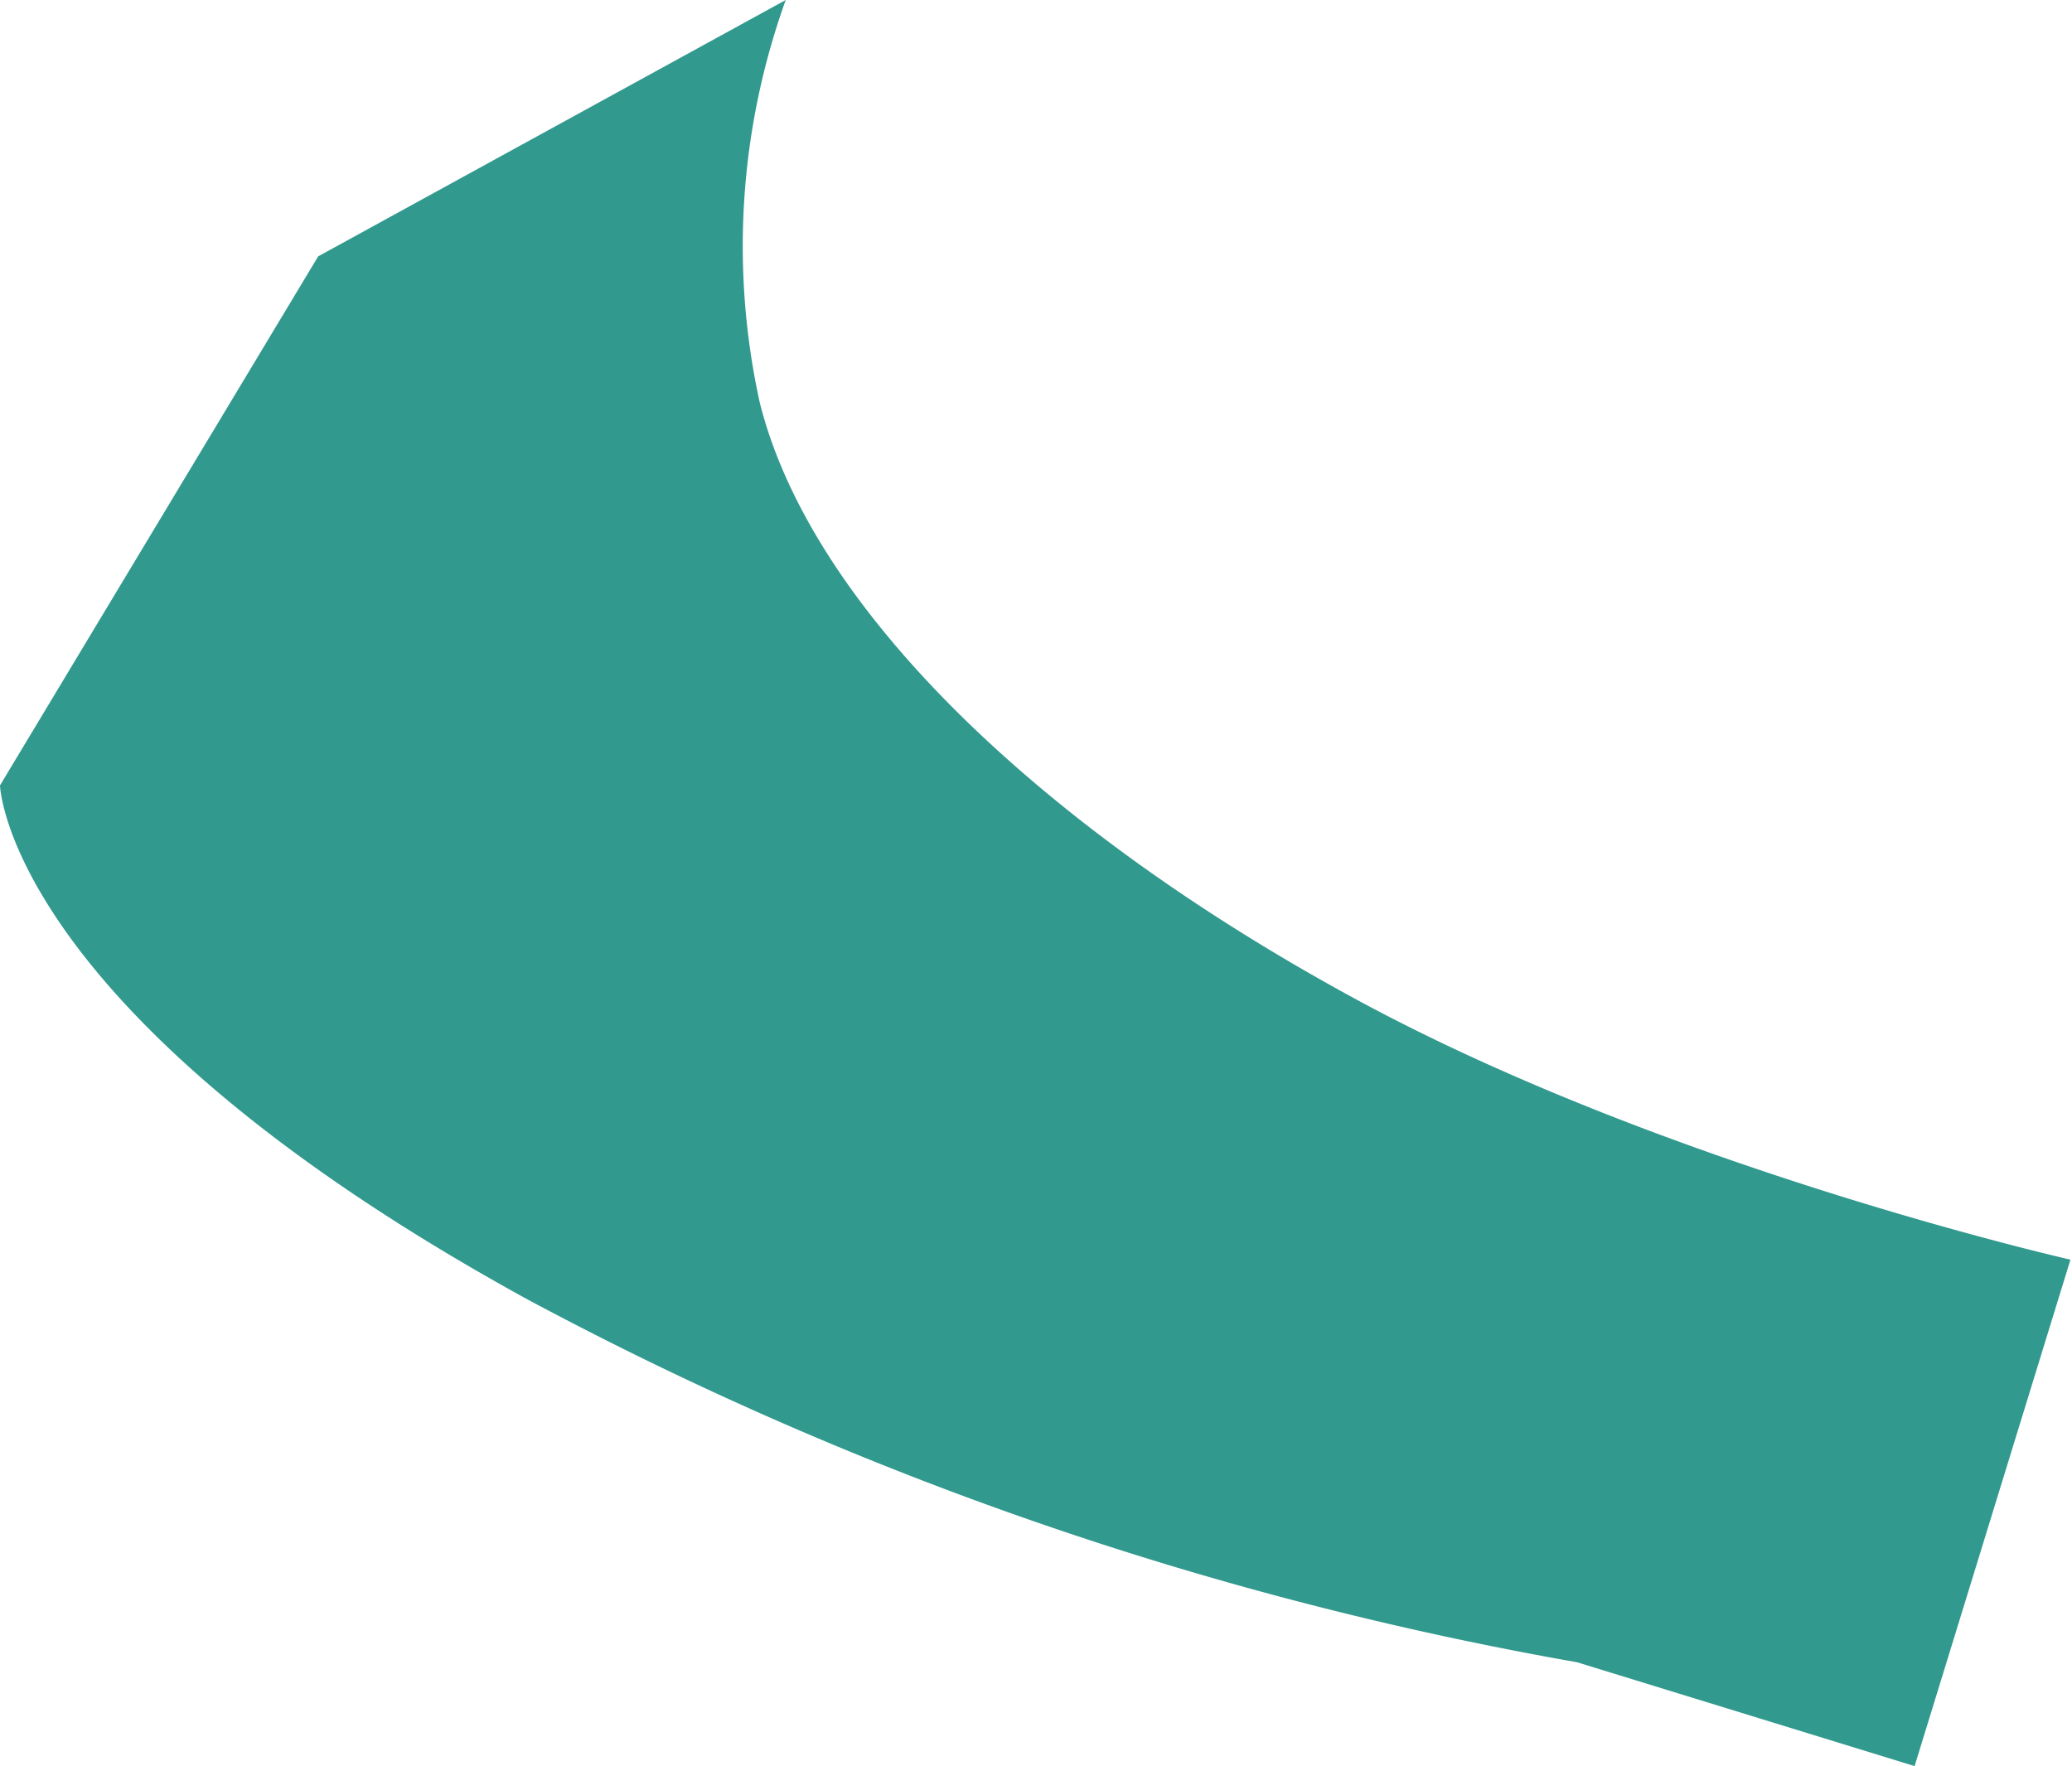 <svg xmlns="http://www.w3.org/2000/svg" viewBox="0 0 79.77 68"><defs><style>.cls-1{fill:#31998e;}</style></defs><title>hend-right</title><g id="Шар_2" data-name="Шар 2"><g id="Шар_3" data-name="Шар 3"><path class="cls-1" d="M30.25,0l-18,9.87L0,30.24S.25,39,20.25,50A134.86,134.86,0,0,0,60.71,64l13,4,6-19.5S64.25,45,52.25,38.5s-21-15-23-23A28,28,0,0,1,30.25,0Z"/></g></g></svg>